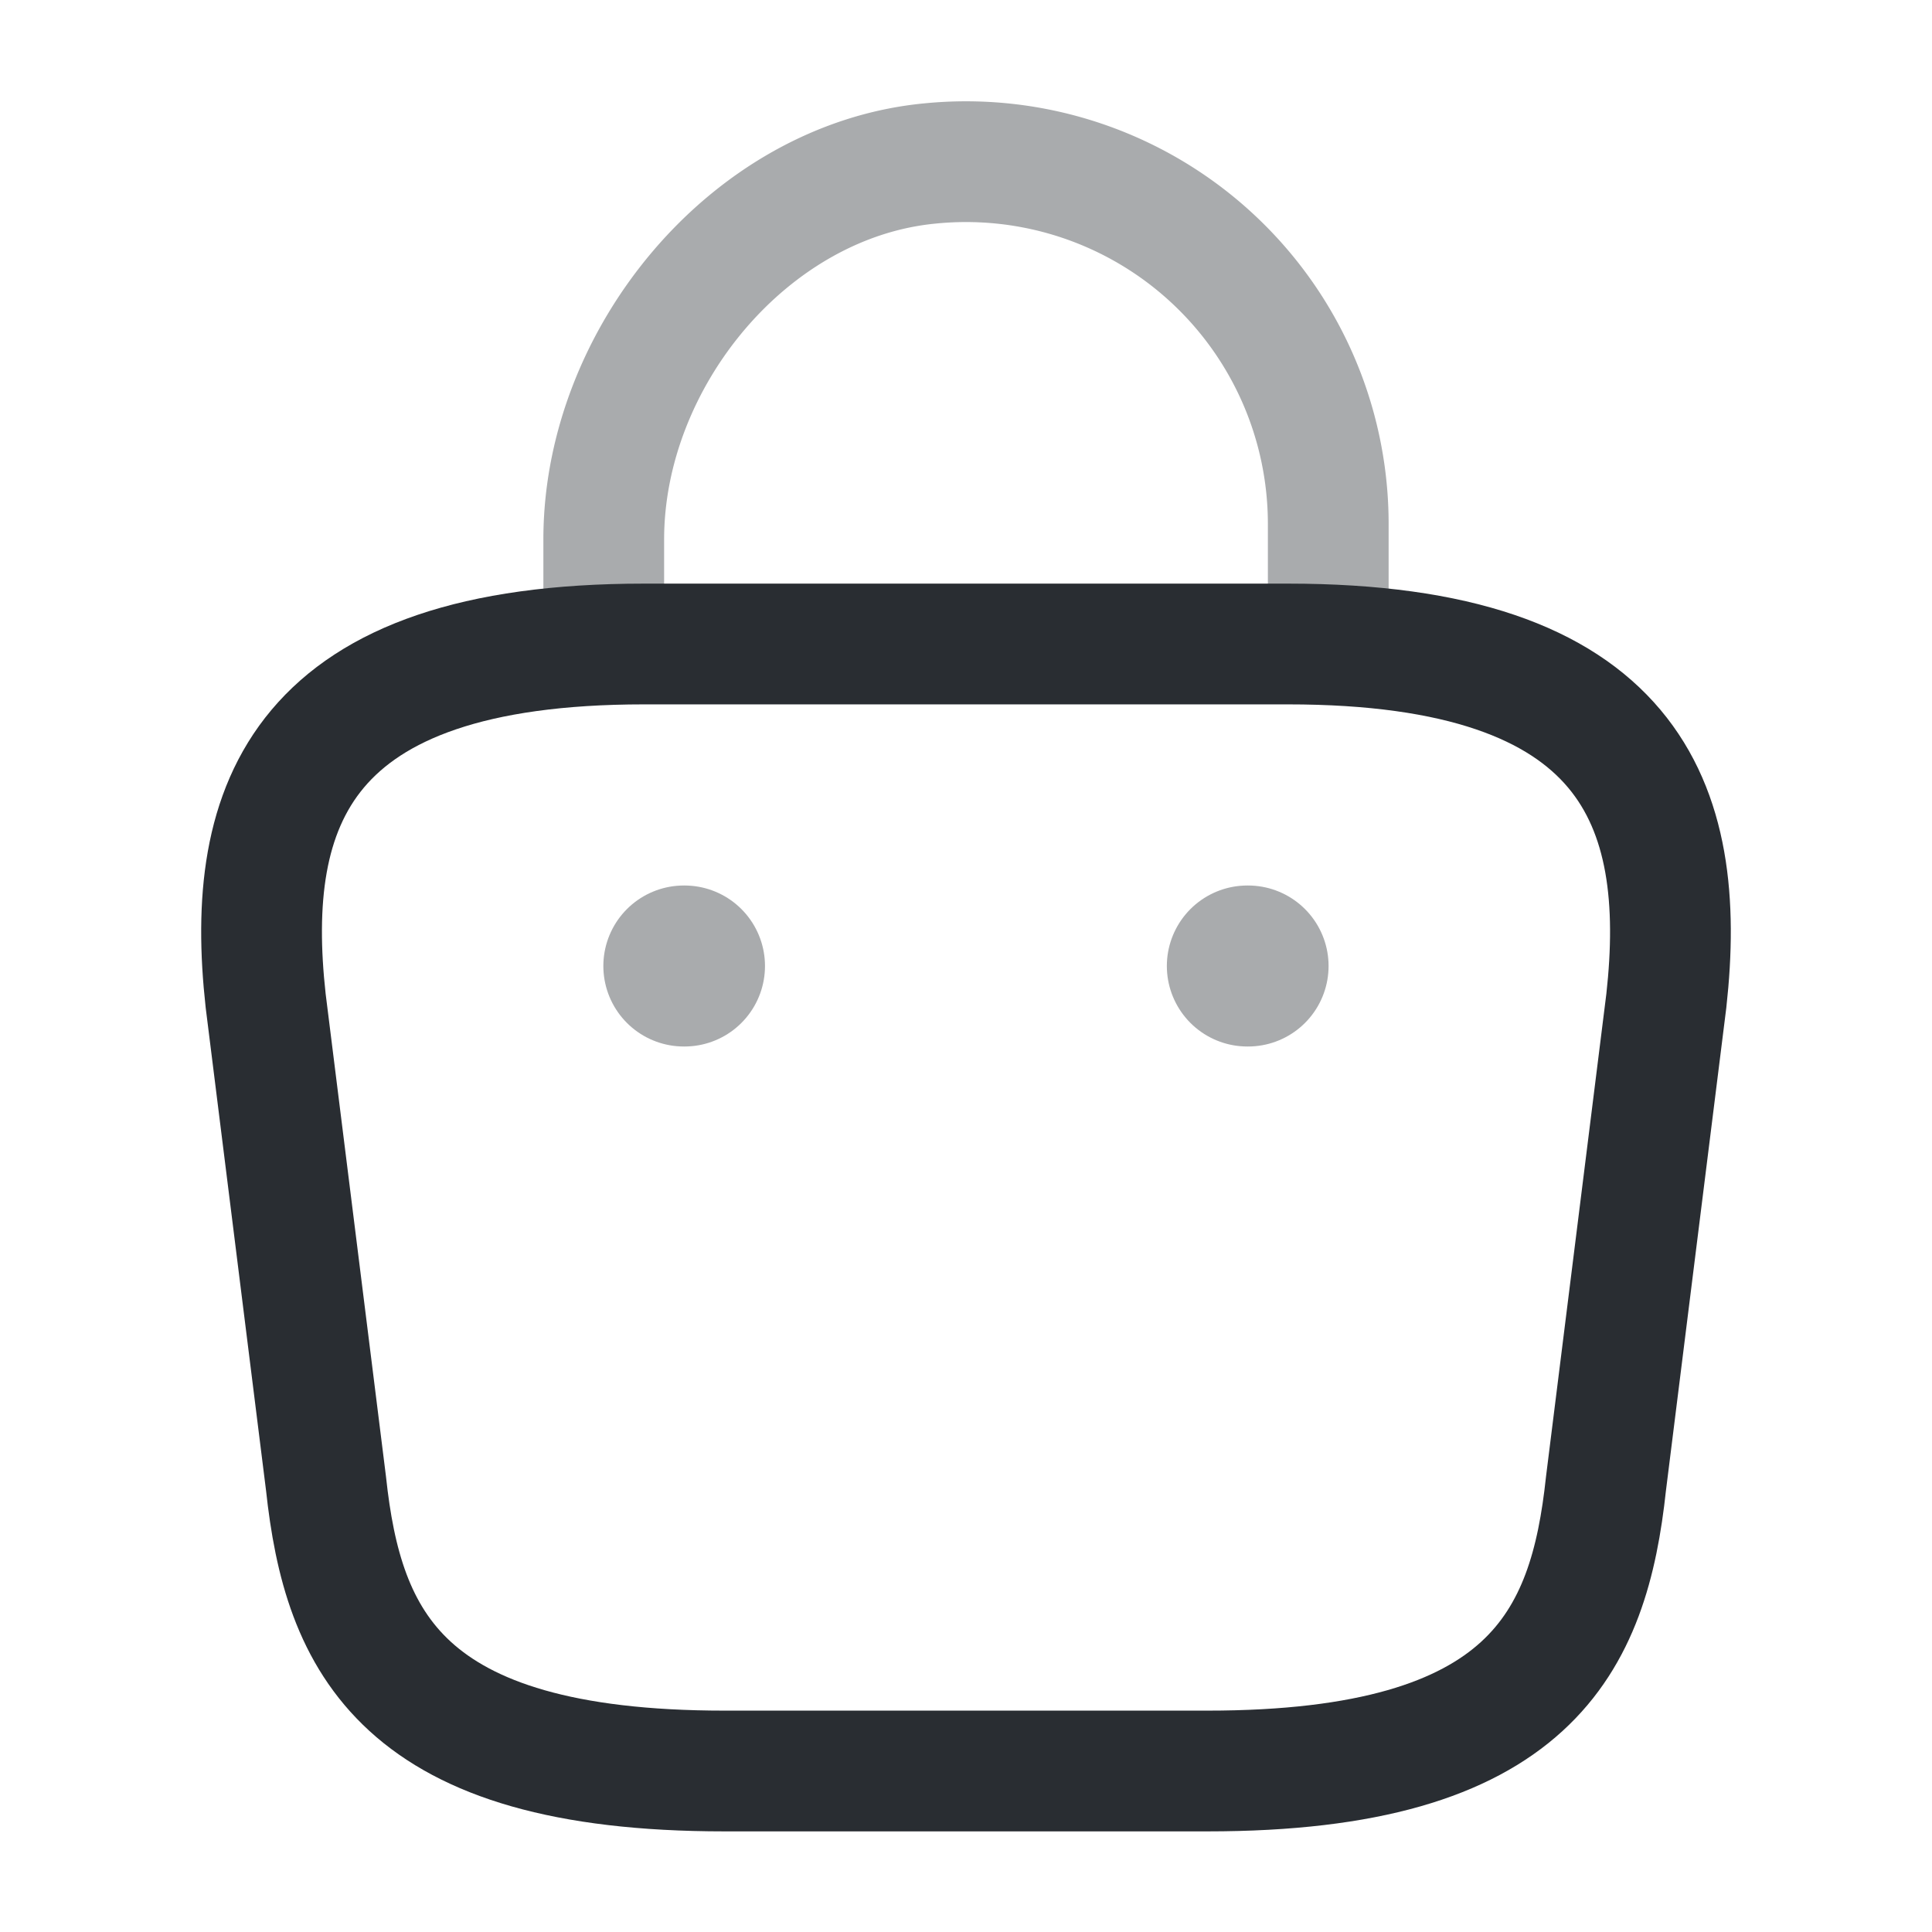 <svg viewBox="0 0 24 24" fill="none" xmlns="http://www.w3.org/2000/svg" height="1em" width="1em">
  <path opacity=".4" d="M7.5 7.67V6.7c0-2.25 1.81-4.46 4.06-4.67a4.5 4.5 0 0 1 4.94 4.48v1.38" stroke="#292D32" stroke-width="1.5" stroke-miterlimit="10" stroke-linecap="round" stroke-linejoin="round"/>
  <path d="M9 22h6c4.02 0 4.74-1.61 4.95-3.57l.75-6C20.97 9.99 20.27 8 16 8H8c-4.27 0-4.97 1.99-4.7 4.43l.75 6C4.26 20.39 4.98 22 9 22Z" stroke="#292D32" stroke-width="1.5" stroke-miterlimit="10" stroke-linecap="round" stroke-linejoin="round"/>
  <path opacity=".4" d="M15.495 12h.009m-7.009 0h.008" stroke="#292D32" stroke-width="2" stroke-linecap="round" stroke-linejoin="round"/>
</svg>

